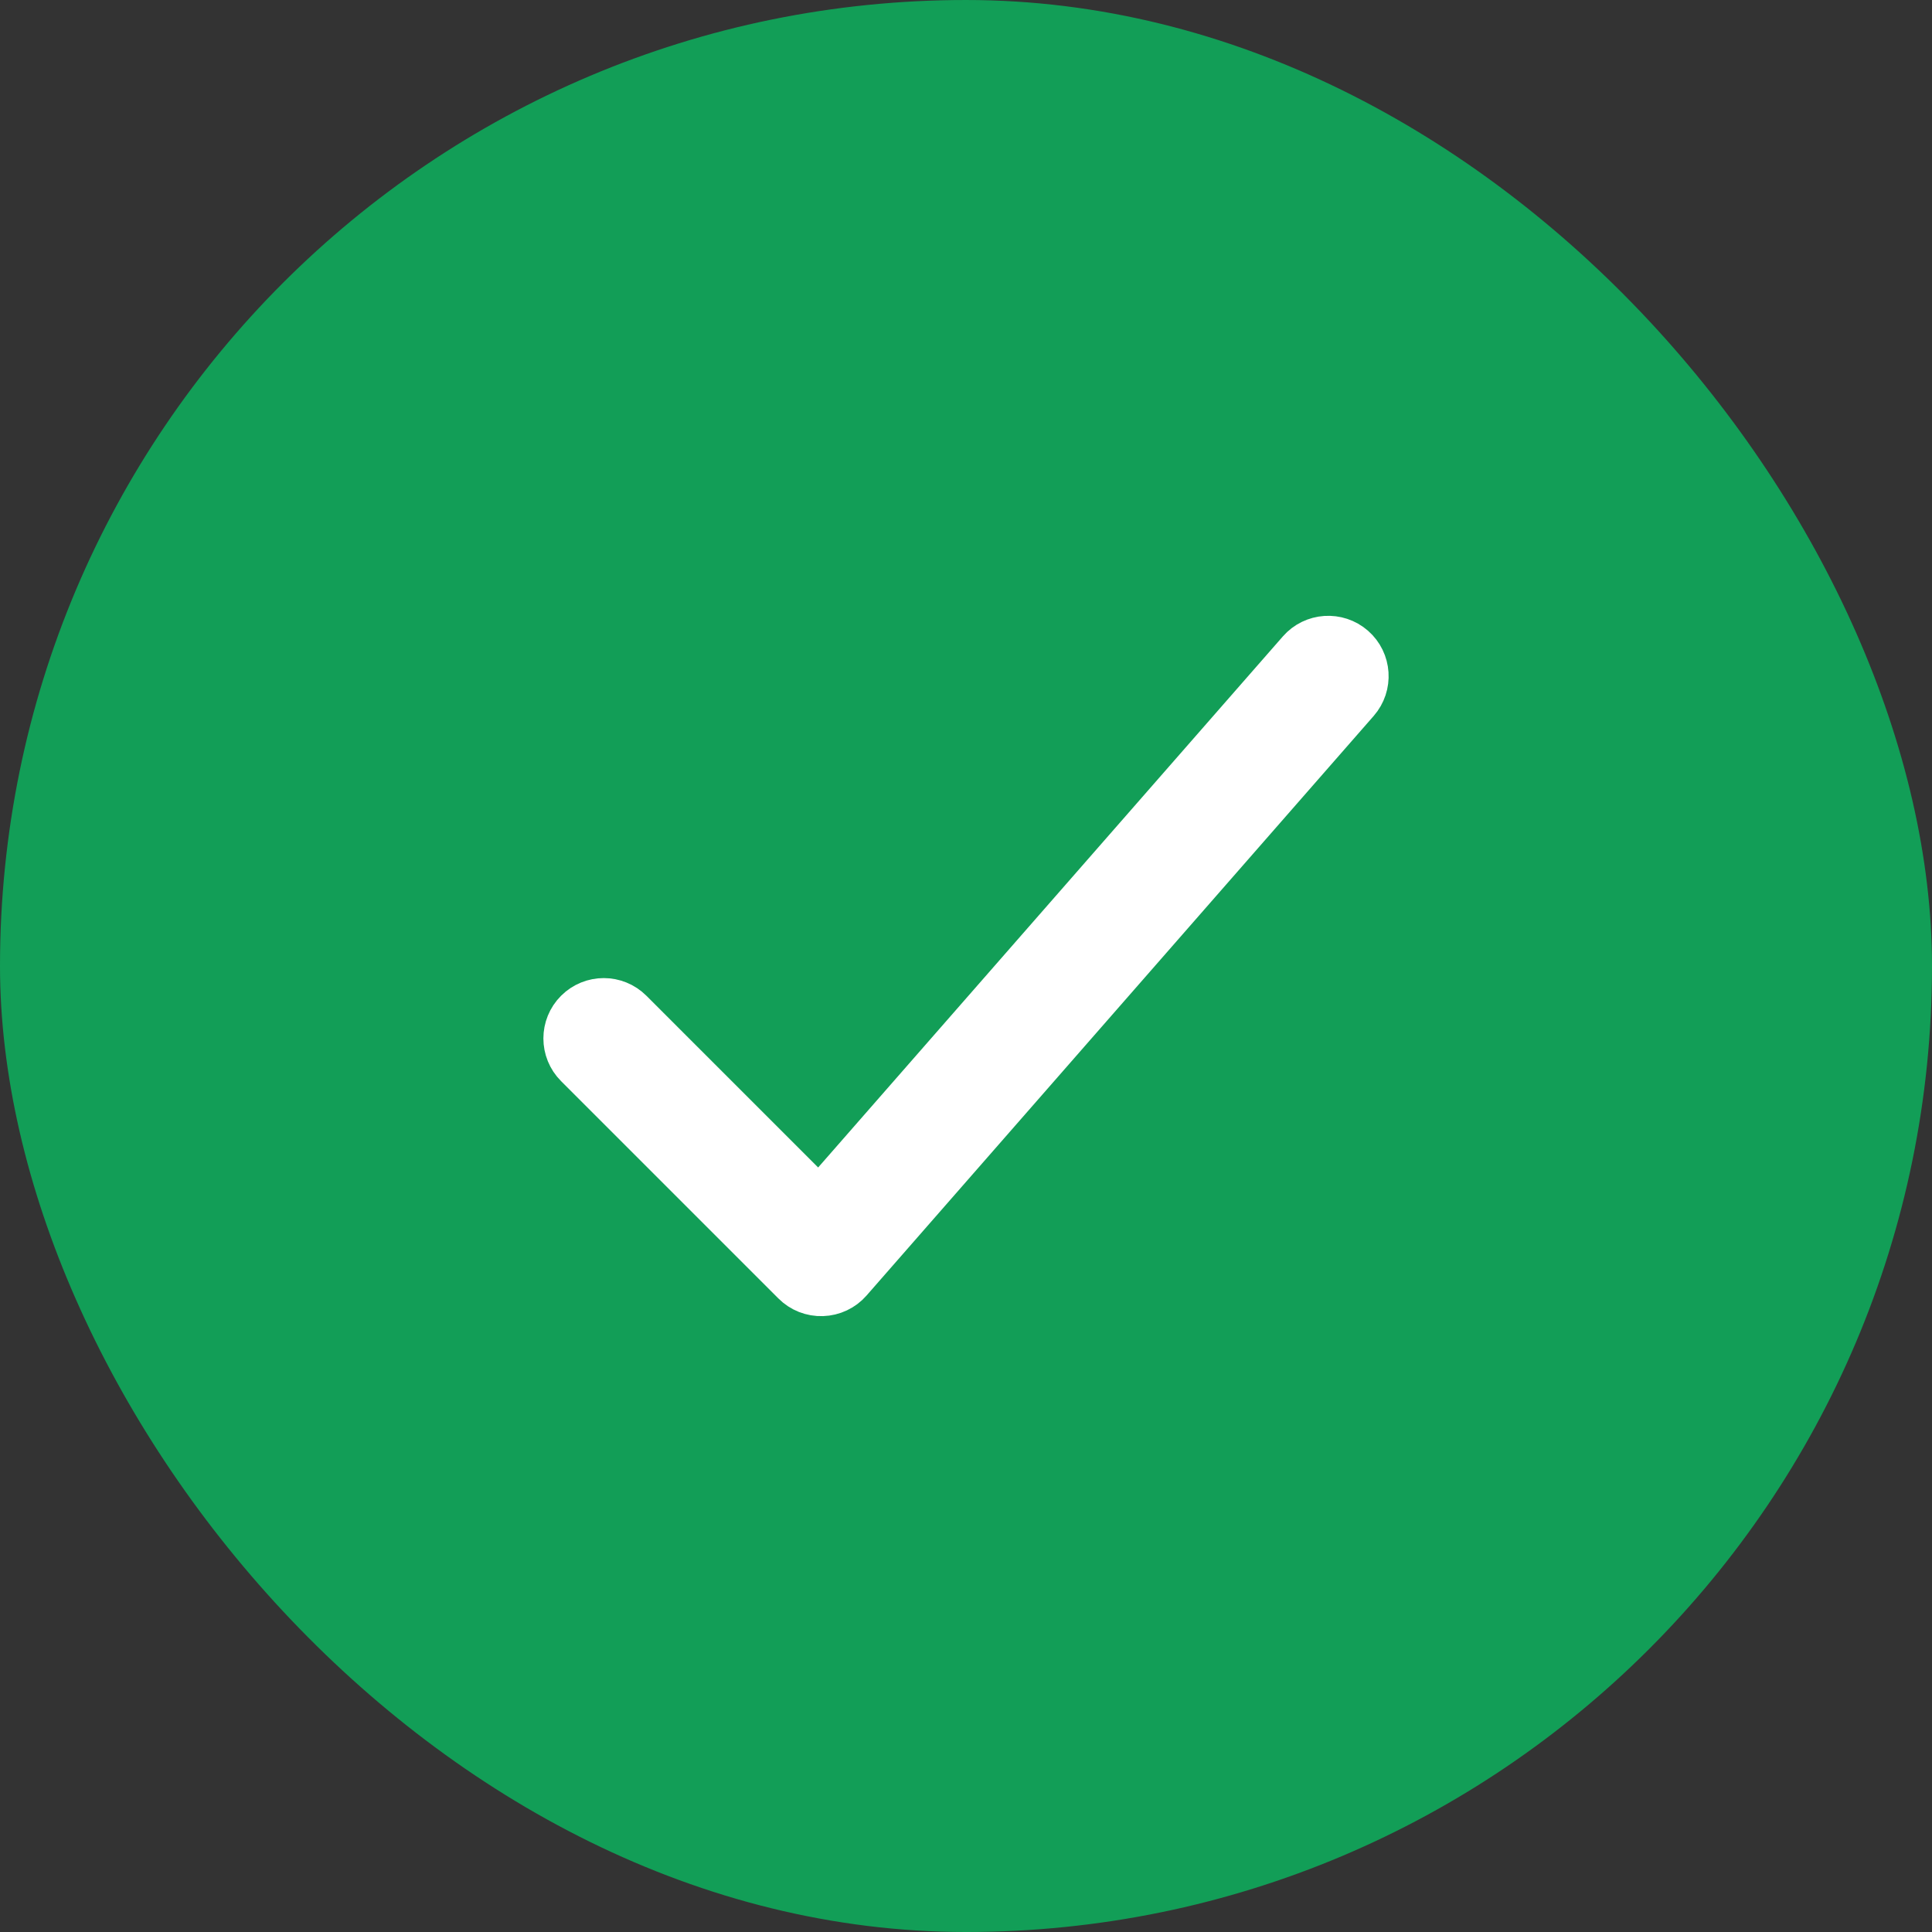 <svg width="40" height="40" viewBox="0 0 40 40" fill="none" xmlns="http://www.w3.org/2000/svg">
<rect x="0" y="0" width="40" height="40" fill="#333333" stroke="none"/>
<rect y="6.10352e-05" width="40" height="40" rx="20" fill="#129E57"/>
<path fill-rule="evenodd" clip-rule="evenodd" d="M27.994 13.435C28.306 13.708 28.337 14.182 28.064 14.494L17.564 26.494C17.428 26.65 17.232 26.742 17.025 26.749C16.817 26.756 16.616 26.677 16.47 26.53L11.97 22.03C11.677 21.737 11.677 21.262 11.97 20.97C12.263 20.677 12.737 20.677 13.03 20.97L16.963 24.903L26.936 13.506C27.208 13.194 27.682 13.163 27.994 13.435Z" fill="white" stroke="white" stroke-linecap="round" stroke-linejoin="round"/>
</svg>
